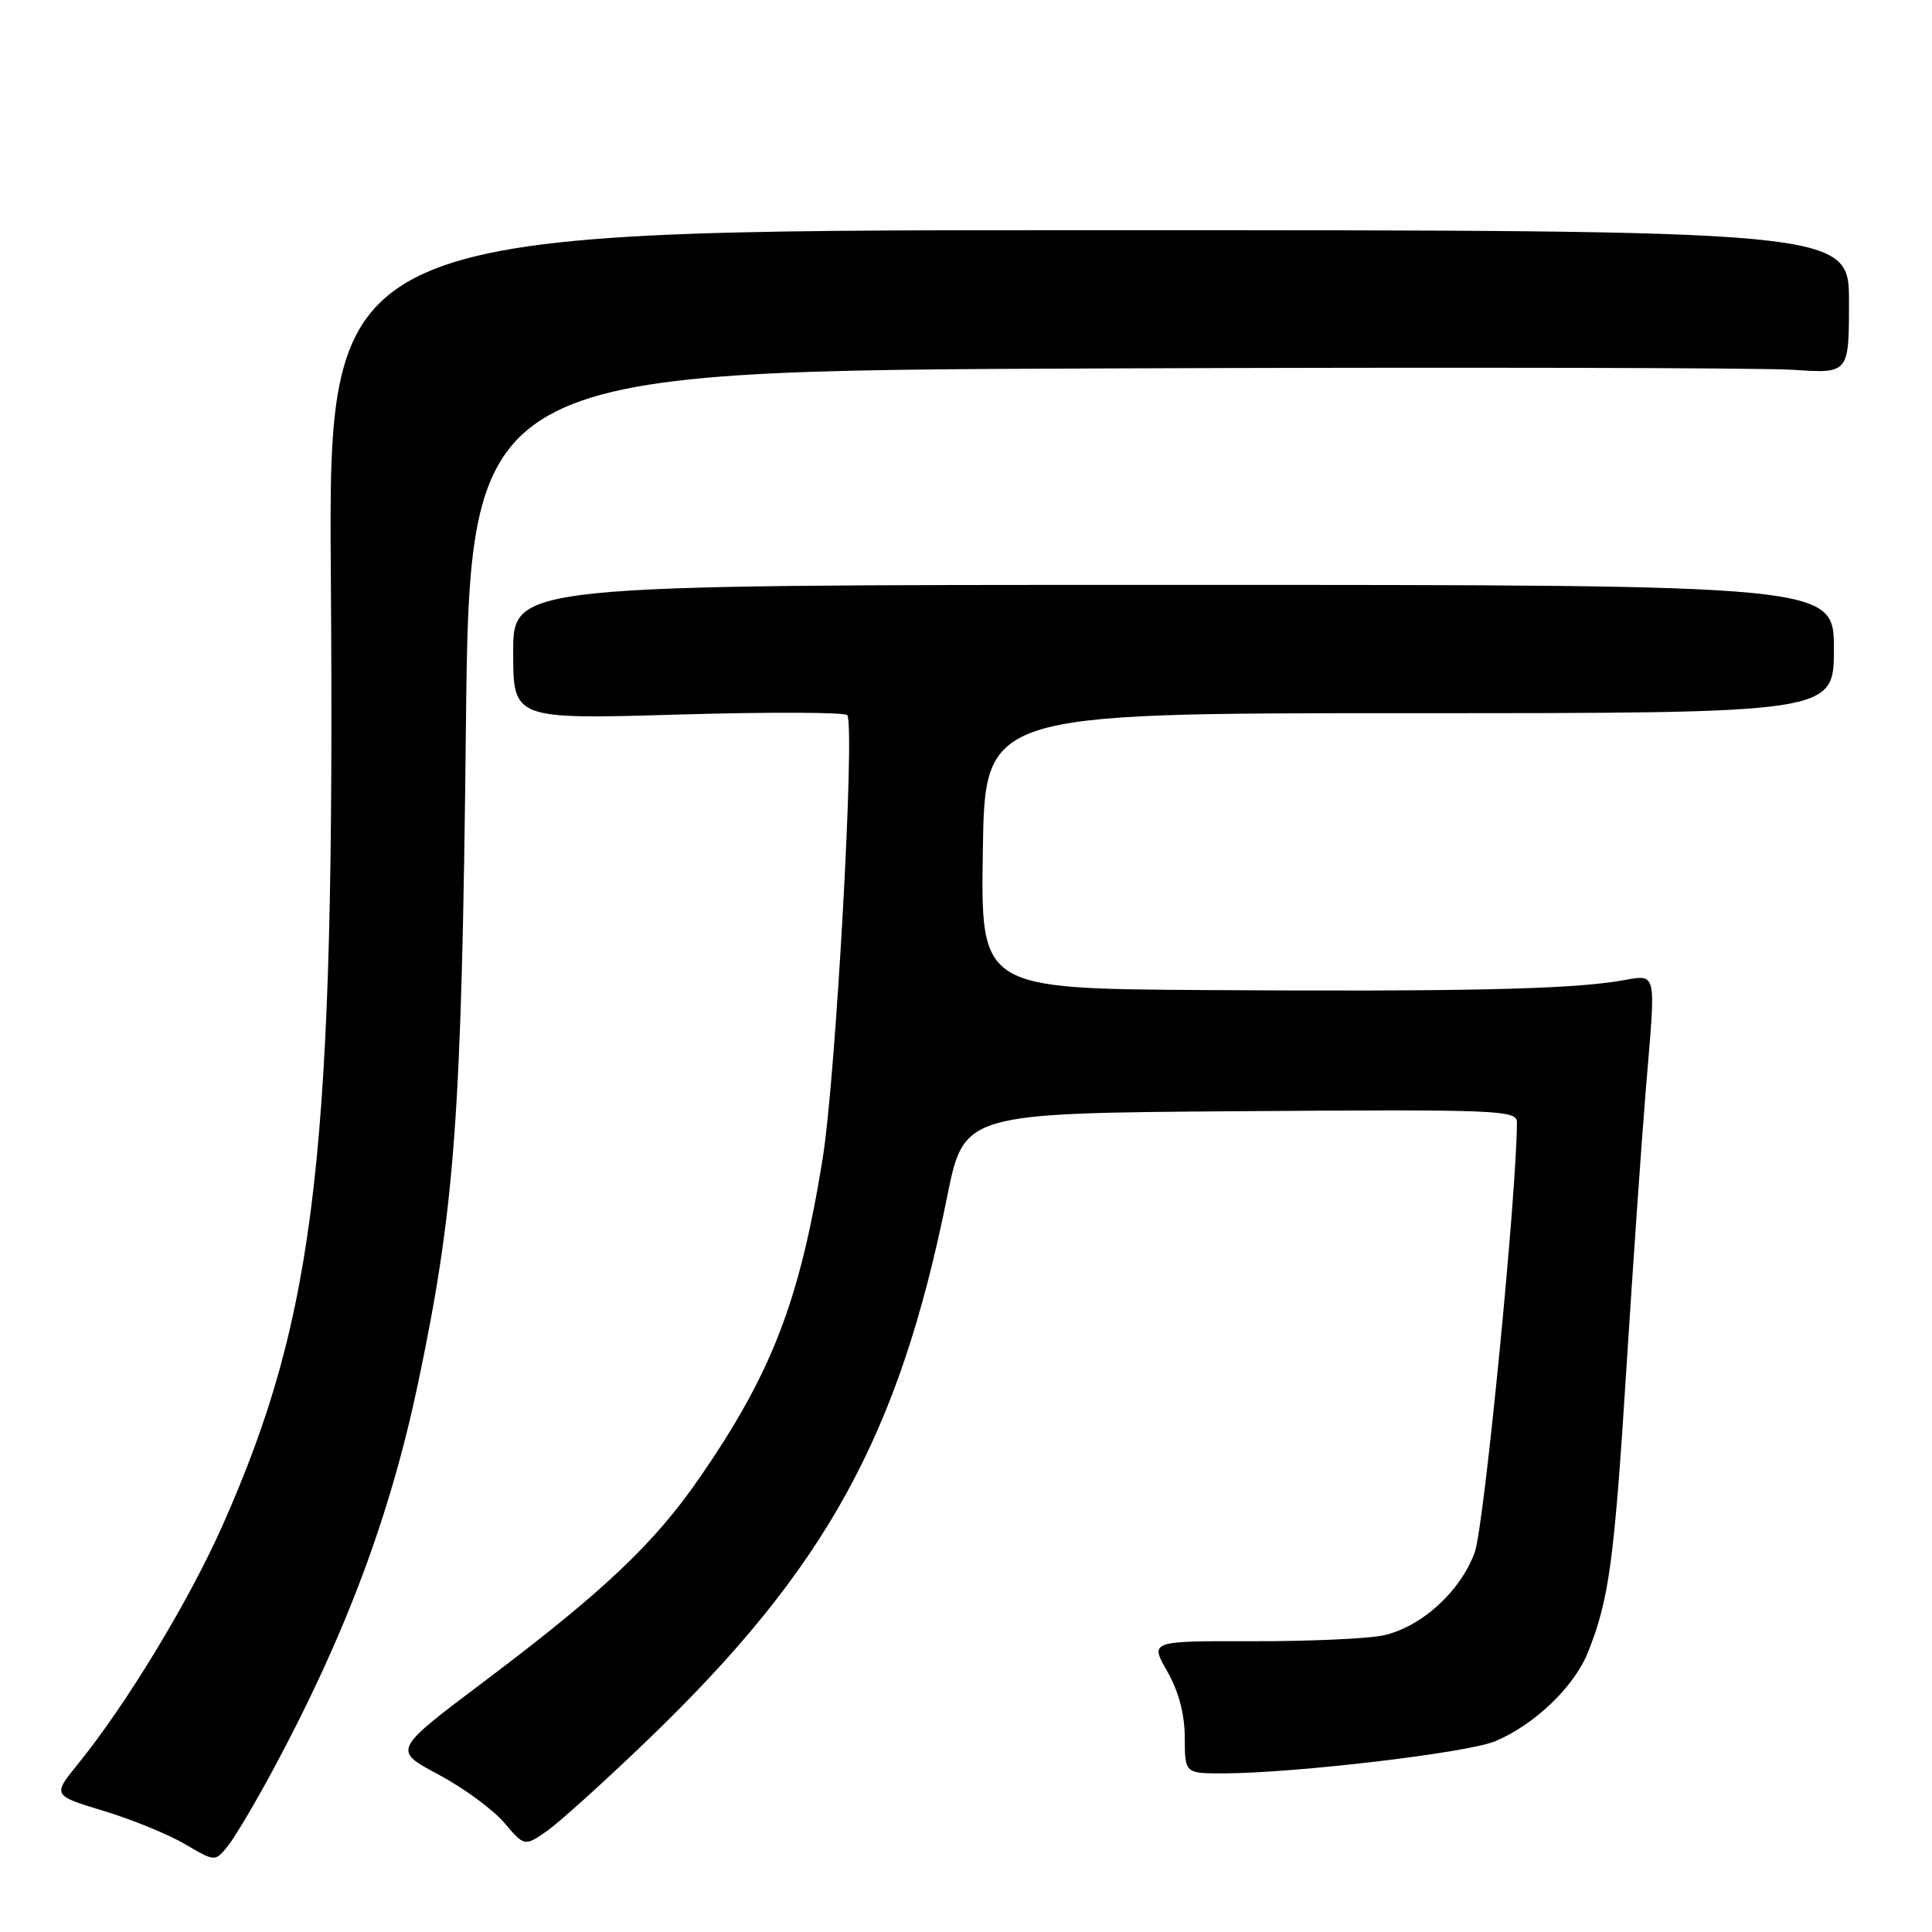 <?xml version="1.0" encoding="UTF-8" standalone="no"?>
<!DOCTYPE svg PUBLIC "-//W3C//DTD SVG 1.1//EN" "http://www.w3.org/Graphics/SVG/1.1/DTD/svg11.dtd" >
<svg xmlns="http://www.w3.org/2000/svg" xmlns:xlink="http://www.w3.org/1999/xlink" version="1.1" viewBox="0 0 256 256">
 <g >
 <path fill="currentColor"
d=" M 36.18 234.51 C 45.75 216.72 51.68 200.92 55.39 183.31 C 60.30 159.97 61.18 147.88 61.73 96.82 C 62.24 49.13 62.24 49.13 146.16 48.82 C 192.32 48.64 233.44 48.73 237.54 49.00 C 245.00 49.50 245.00 49.50 245.00 40.00 C 245.00 30.50 245.00 30.50 144.25 30.50 C 43.50 30.50 43.50 30.50 43.84 76.50 C 44.40 152.67 41.96 174.00 29.51 202.08 C 25.08 212.08 16.74 225.84 10.36 233.70 C 6.95 237.90 6.95 237.90 13.72 239.95 C 17.45 241.08 22.30 243.06 24.50 244.35 C 28.50 246.70 28.50 246.70 30.19 244.61 C 31.11 243.46 33.81 238.92 36.18 234.51 Z  M 85.85 230.53 C 109.44 207.83 119.10 190.29 125.49 158.63 C 127.73 147.50 127.73 147.50 164.37 147.24 C 198.55 146.99 201.00 147.09 201.00 148.71 C 201.00 157.92 196.64 202.35 195.41 205.70 C 193.51 210.90 188.27 215.64 183.27 216.70 C 181.20 217.14 173.39 217.49 165.93 217.47 C 152.36 217.44 152.36 217.44 154.67 221.47 C 156.18 224.11 156.98 227.14 156.99 230.25 C 157.00 235.00 157.00 235.00 162.25 234.98 C 171.72 234.94 194.48 232.25 198.10 230.73 C 203.32 228.55 208.57 223.52 210.40 218.97 C 213.21 211.94 213.89 206.92 215.50 181.43 C 216.37 167.72 217.51 151.32 218.03 145.00 C 219.44 127.74 219.80 129.17 214.25 130.03 C 207.32 131.10 193.26 131.40 159.73 131.19 C 129.95 131.00 129.95 131.00 130.23 112.75 C 130.50 94.50 130.50 94.50 186.75 94.50 C 243.00 94.50 243.00 94.50 243.00 86.00 C 243.00 77.50 243.00 77.50 155.50 77.50 C 68.00 77.50 68.00 77.50 68.00 86.41 C 68.00 95.32 68.00 95.32 89.95 94.68 C 102.03 94.33 112.08 94.37 112.28 94.77 C 113.30 96.76 110.74 142.77 109.01 153.50 C 105.97 172.35 102.30 181.89 92.73 195.77 C 86.69 204.54 79.94 210.92 64.05 222.88 C 52.05 231.91 52.05 231.91 58.07 235.12 C 61.38 236.88 65.30 239.75 66.79 241.50 C 69.50 244.68 69.50 244.68 72.47 242.62 C 74.10 241.48 80.12 236.04 85.85 230.53 Z "/>
</g>
</svg>